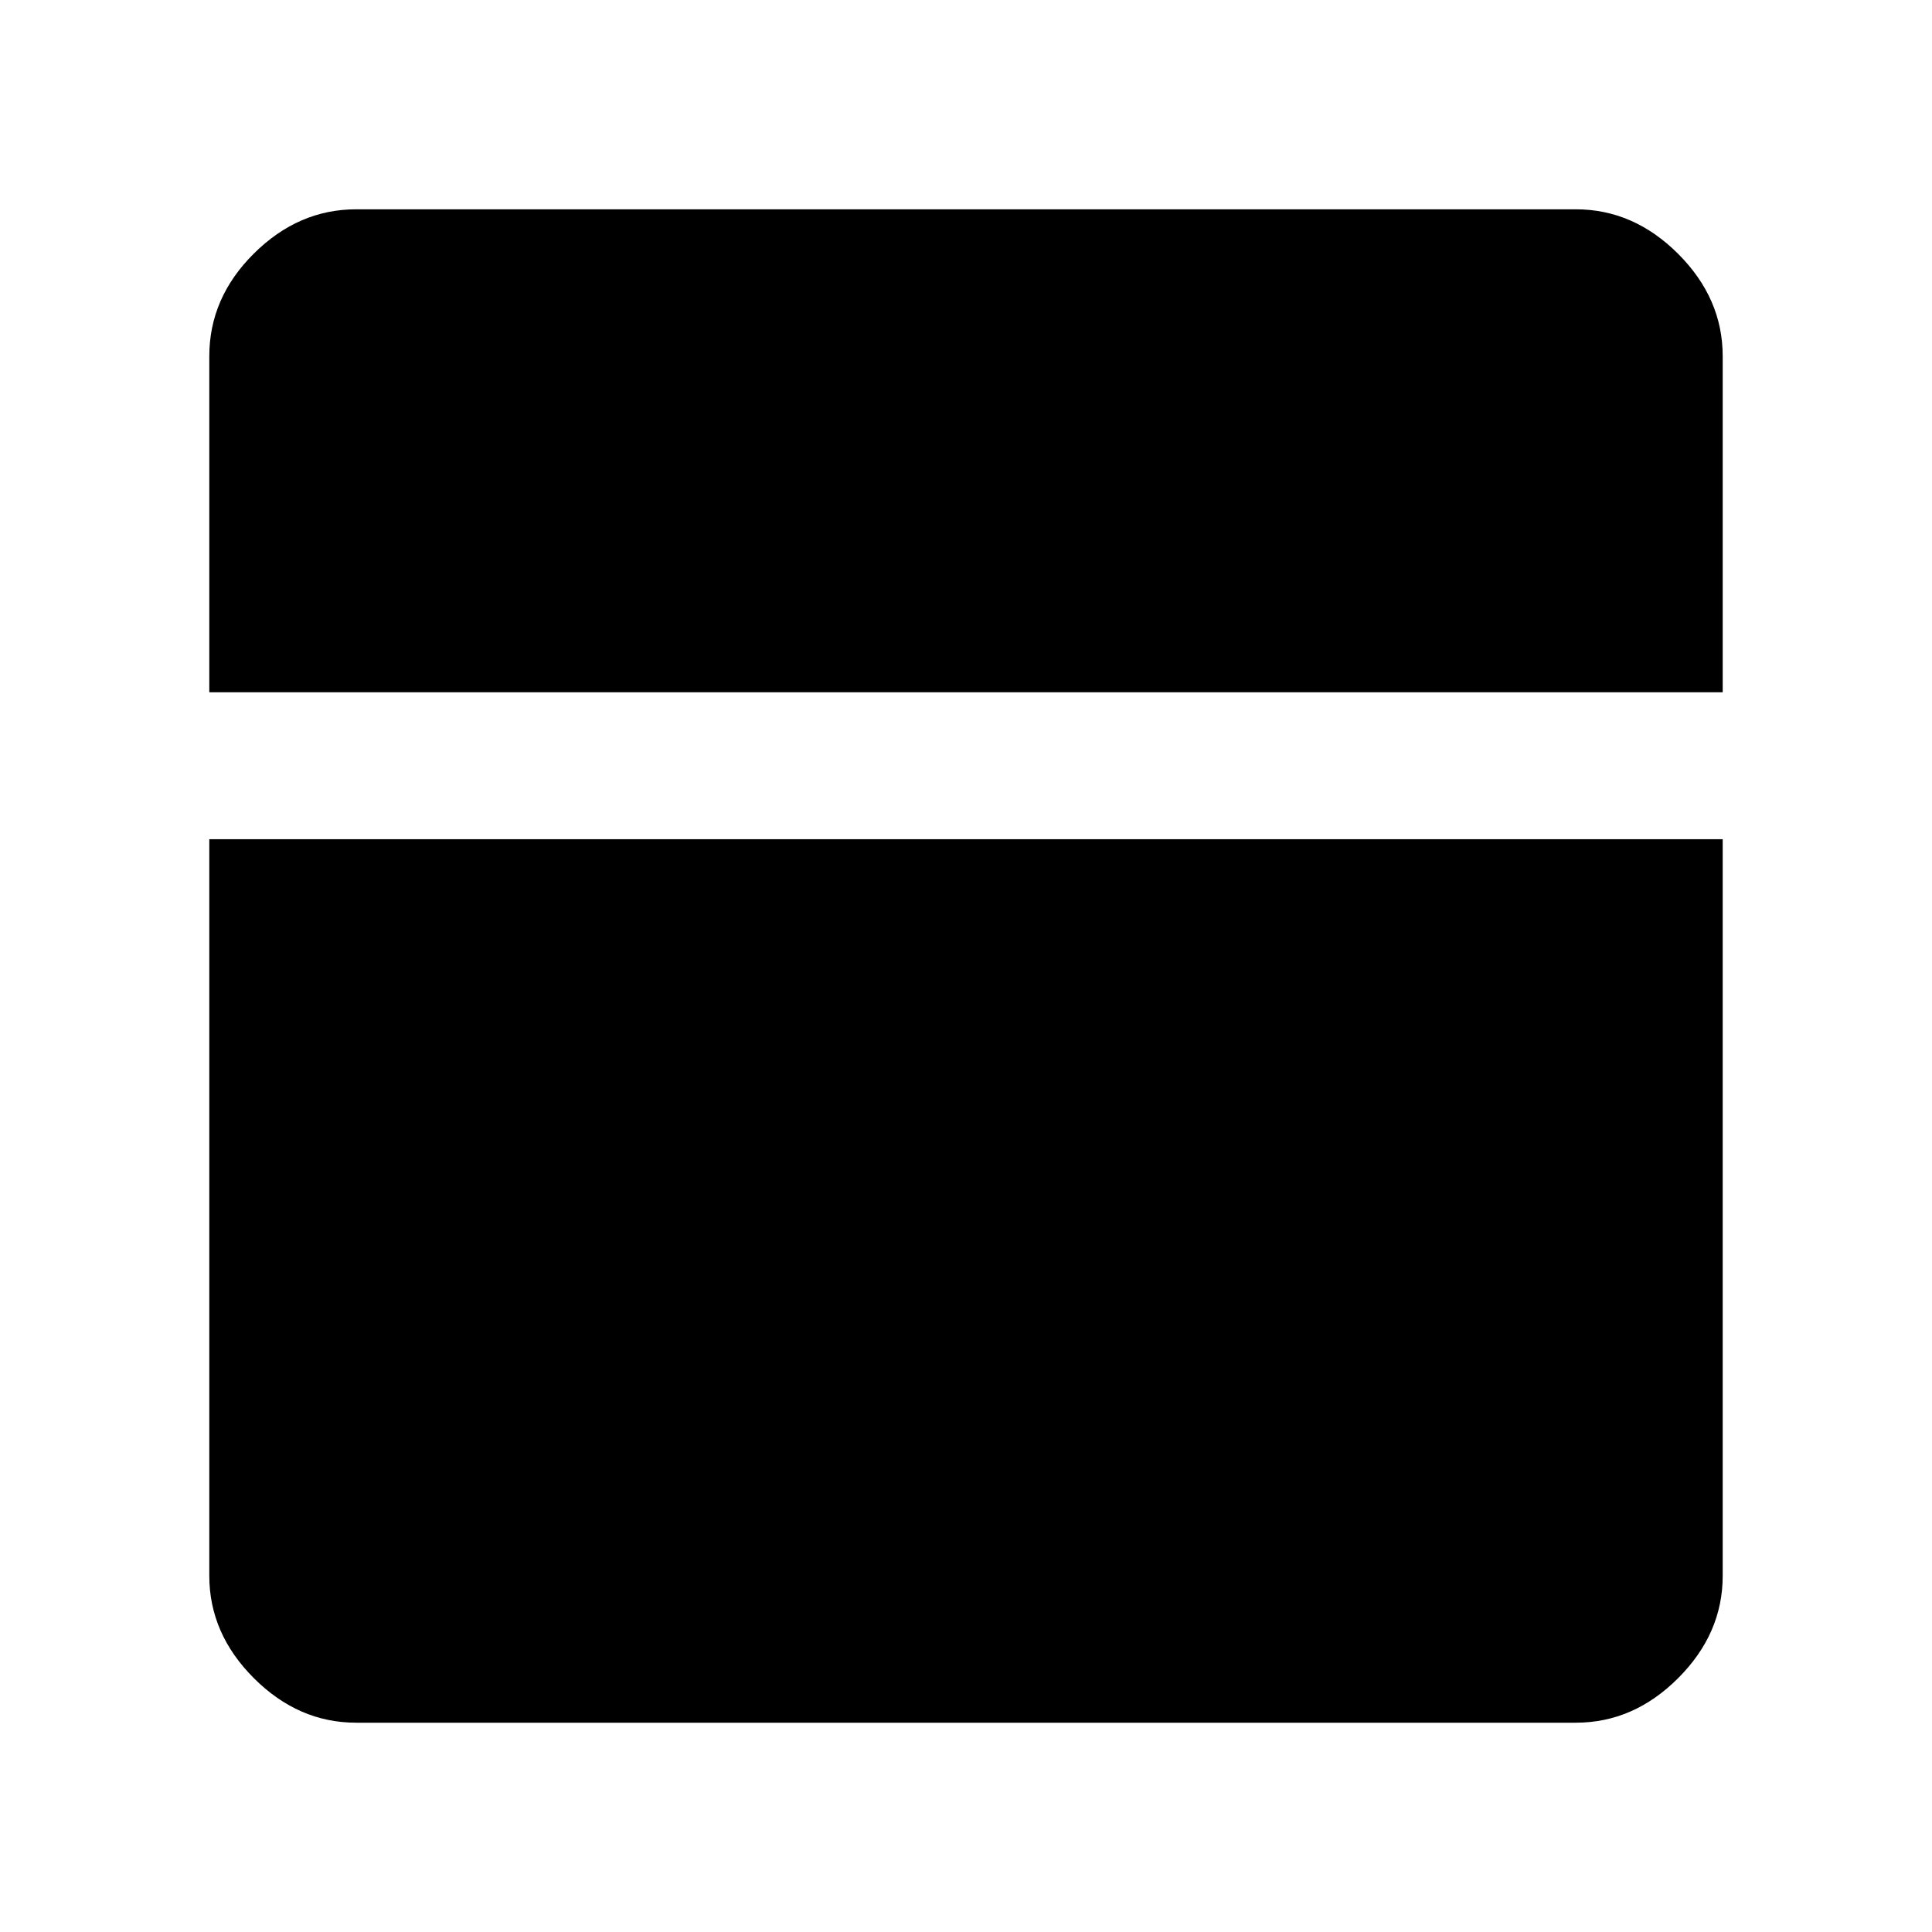 <svg xmlns="http://www.w3.org/2000/svg" height="48" viewBox="0 -960 960 960" width="48"><path d="M177-104q-28.725 0-50.863-22.137Q104-148.275 104-177v-366h752v366q0 28.725-22.138 50.863Q811.725-104 783-104H177Zm-73-512v-167q0-29 22.137-51 22.138-22 50.863-22h606q28.725 0 50.862 22.138Q856-811.725 856-783v167H104Z"/></svg>